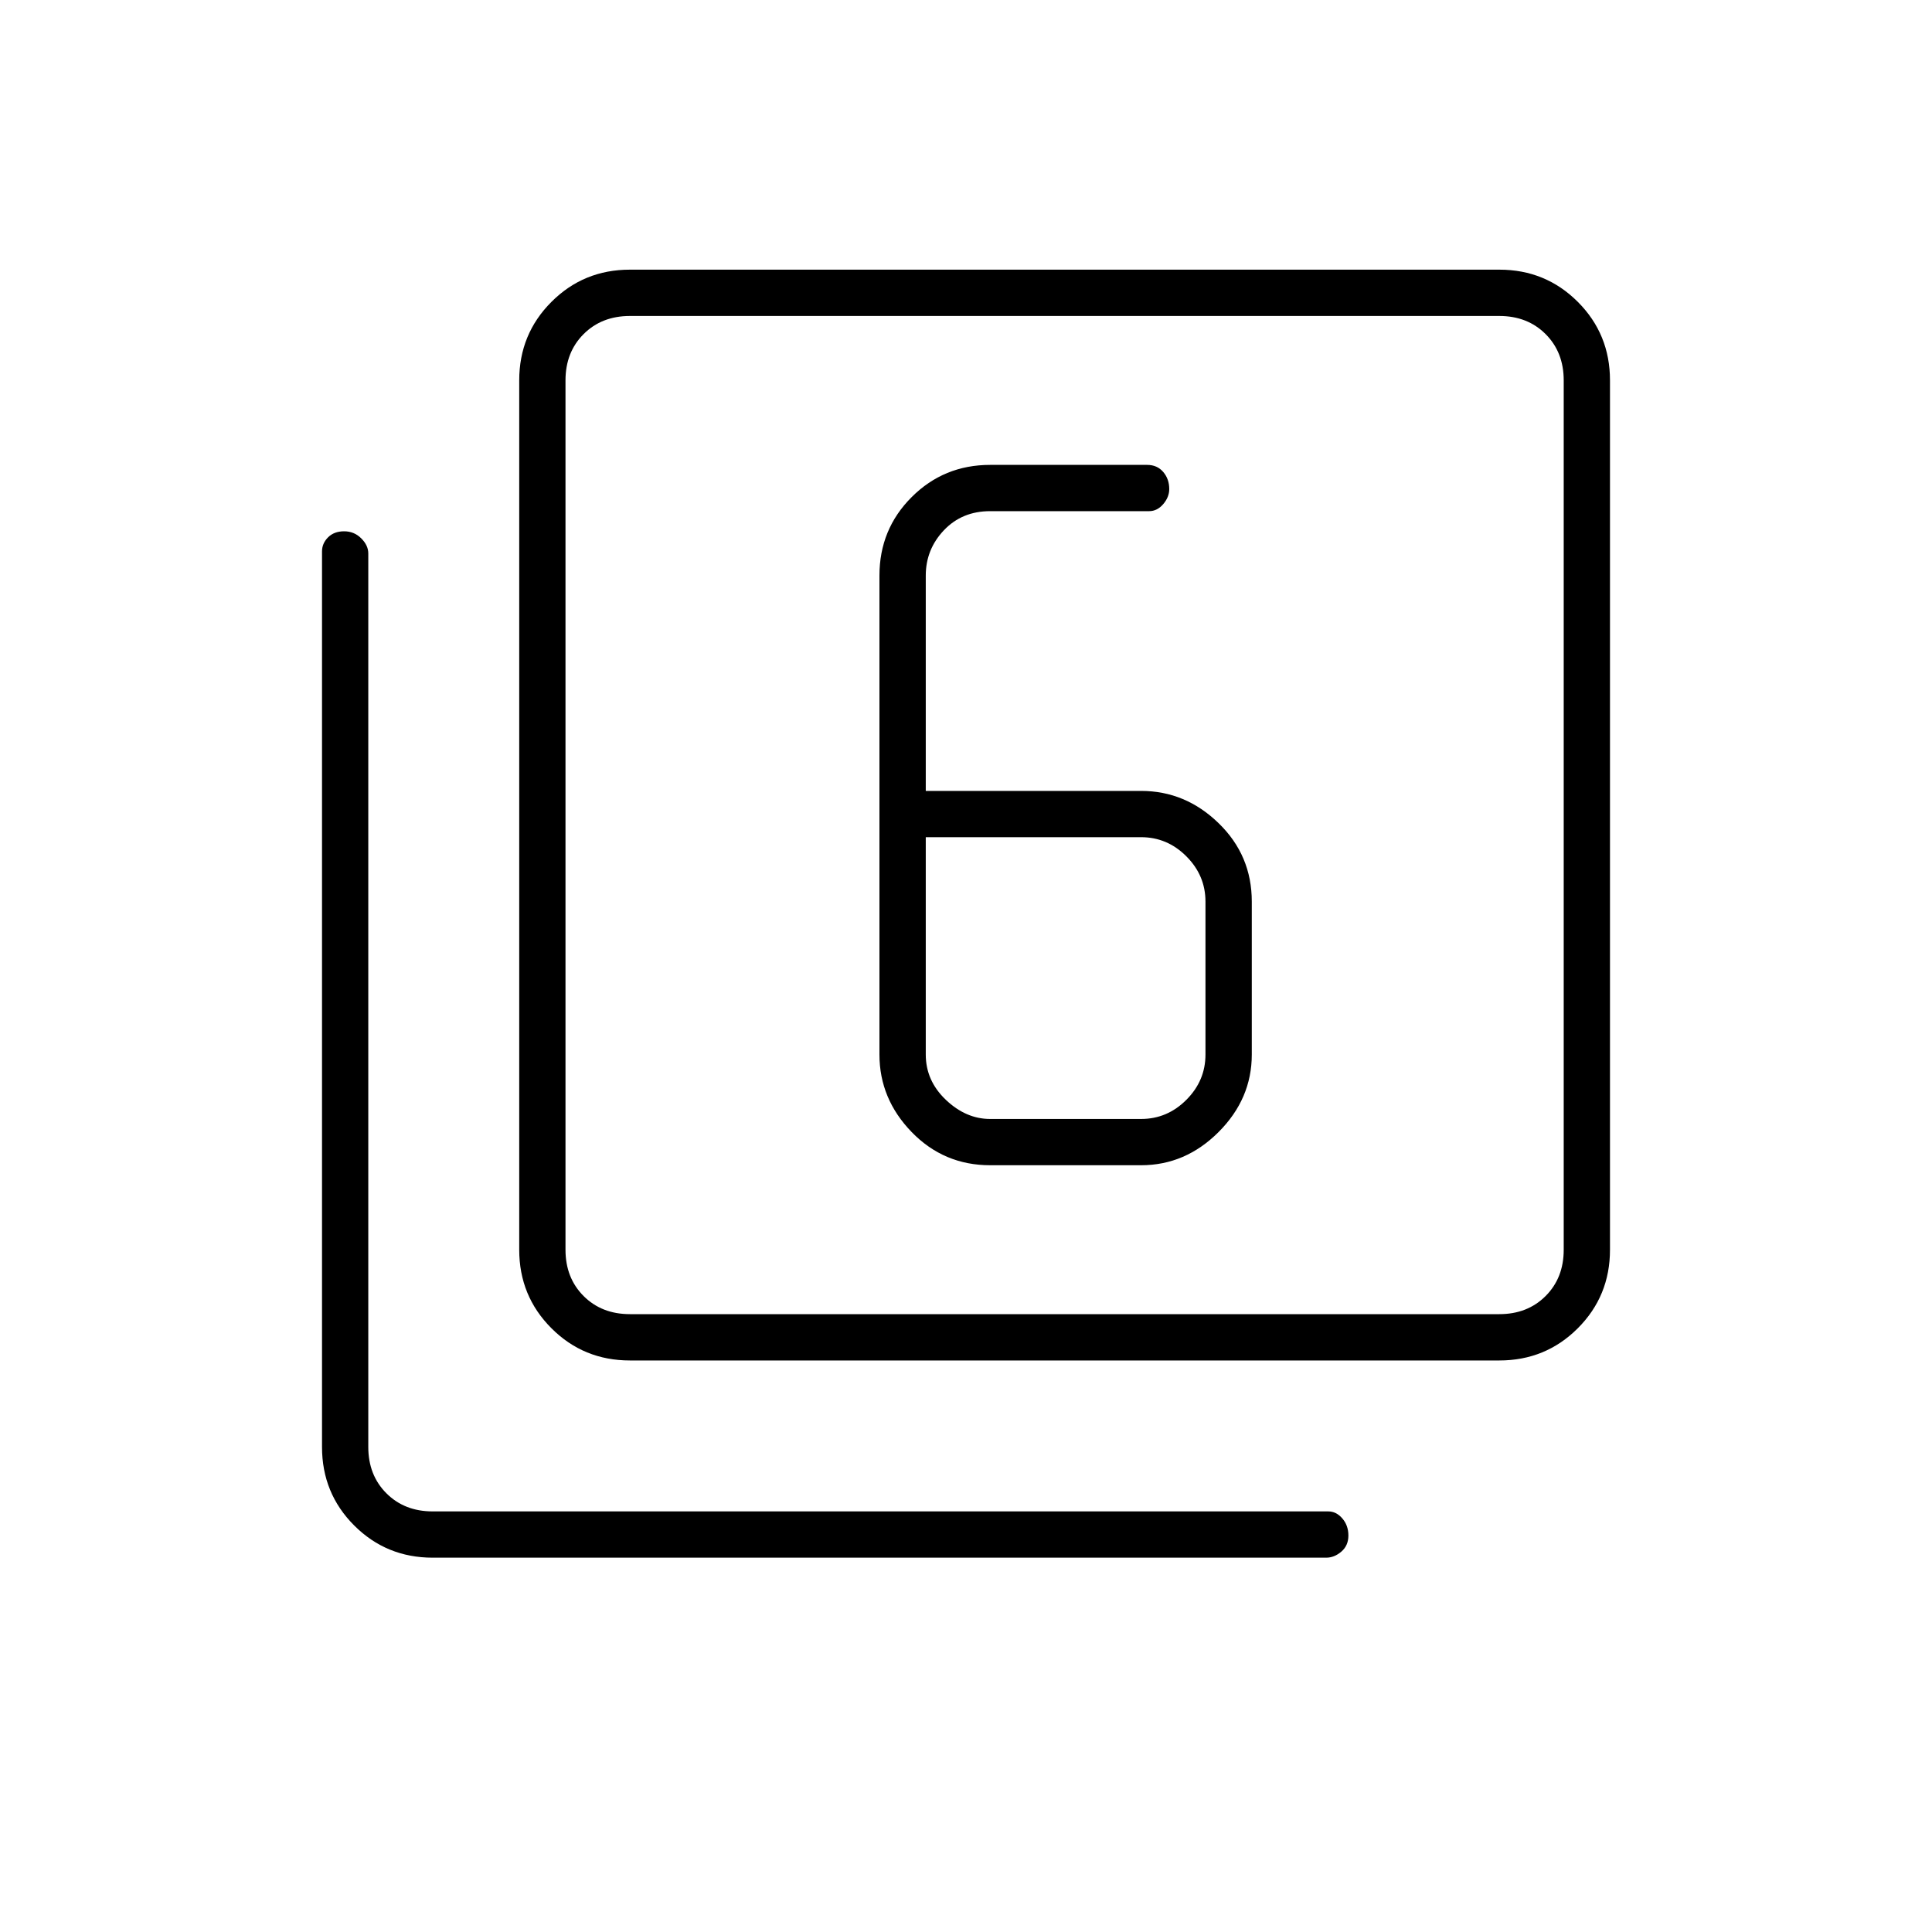 <svg xmlns="http://www.w3.org/2000/svg" height="40" width="40"><path d="M8.958 32.25q-.958 0-1.625-.667-.666-.666-.666-1.625V11.417q0-.167.125-.292.125-.125.333-.125.208 0 .354.146t.146.312v18.5q0 .584.375.959t.958.375H27.5q.167 0 .292.146.125.145.125.354 0 .208-.146.333-.146.125-.313.125Zm4.084-4.083q-.959 0-1.625-.667-.667-.667-.667-1.625v-18q0-.958.667-1.625.666-.667 1.625-.667h18q.958 0 1.625.667.666.667.666 1.625v18q0 .958-.666 1.625-.667.667-1.625.667Zm0-.959h18q.583 0 .958-.375t.375-.958v-18q0-.583-.375-.958t-.958-.375h-18q-.584 0-.959.375t-.375.958v18q0 .583.375.958t.959.375ZM11.708 6.542V27.208 6.542Zm7.459 9.833v-4.458q0-.542.375-.938.375-.396.958-.396h3.292q.166 0 .291-.145.125-.146.125-.313 0-.208-.125-.354t-.333-.146H20.5q-.958 0-1.625.667-.667.666-.667 1.625v9.916q0 .917.667 1.605.667.687 1.625.687h3.125q.917 0 1.604-.687.688-.688.688-1.605v-3.166q0-.959-.688-1.625-.687-.667-1.604-.667Zm0 .958h4.458q.542 0 .937.396.396.396.396.938v3.166q0 .542-.396.938-.395.396-.937.396H20.5q-.5 0-.917-.396-.416-.396-.416-.938Z"/></svg>